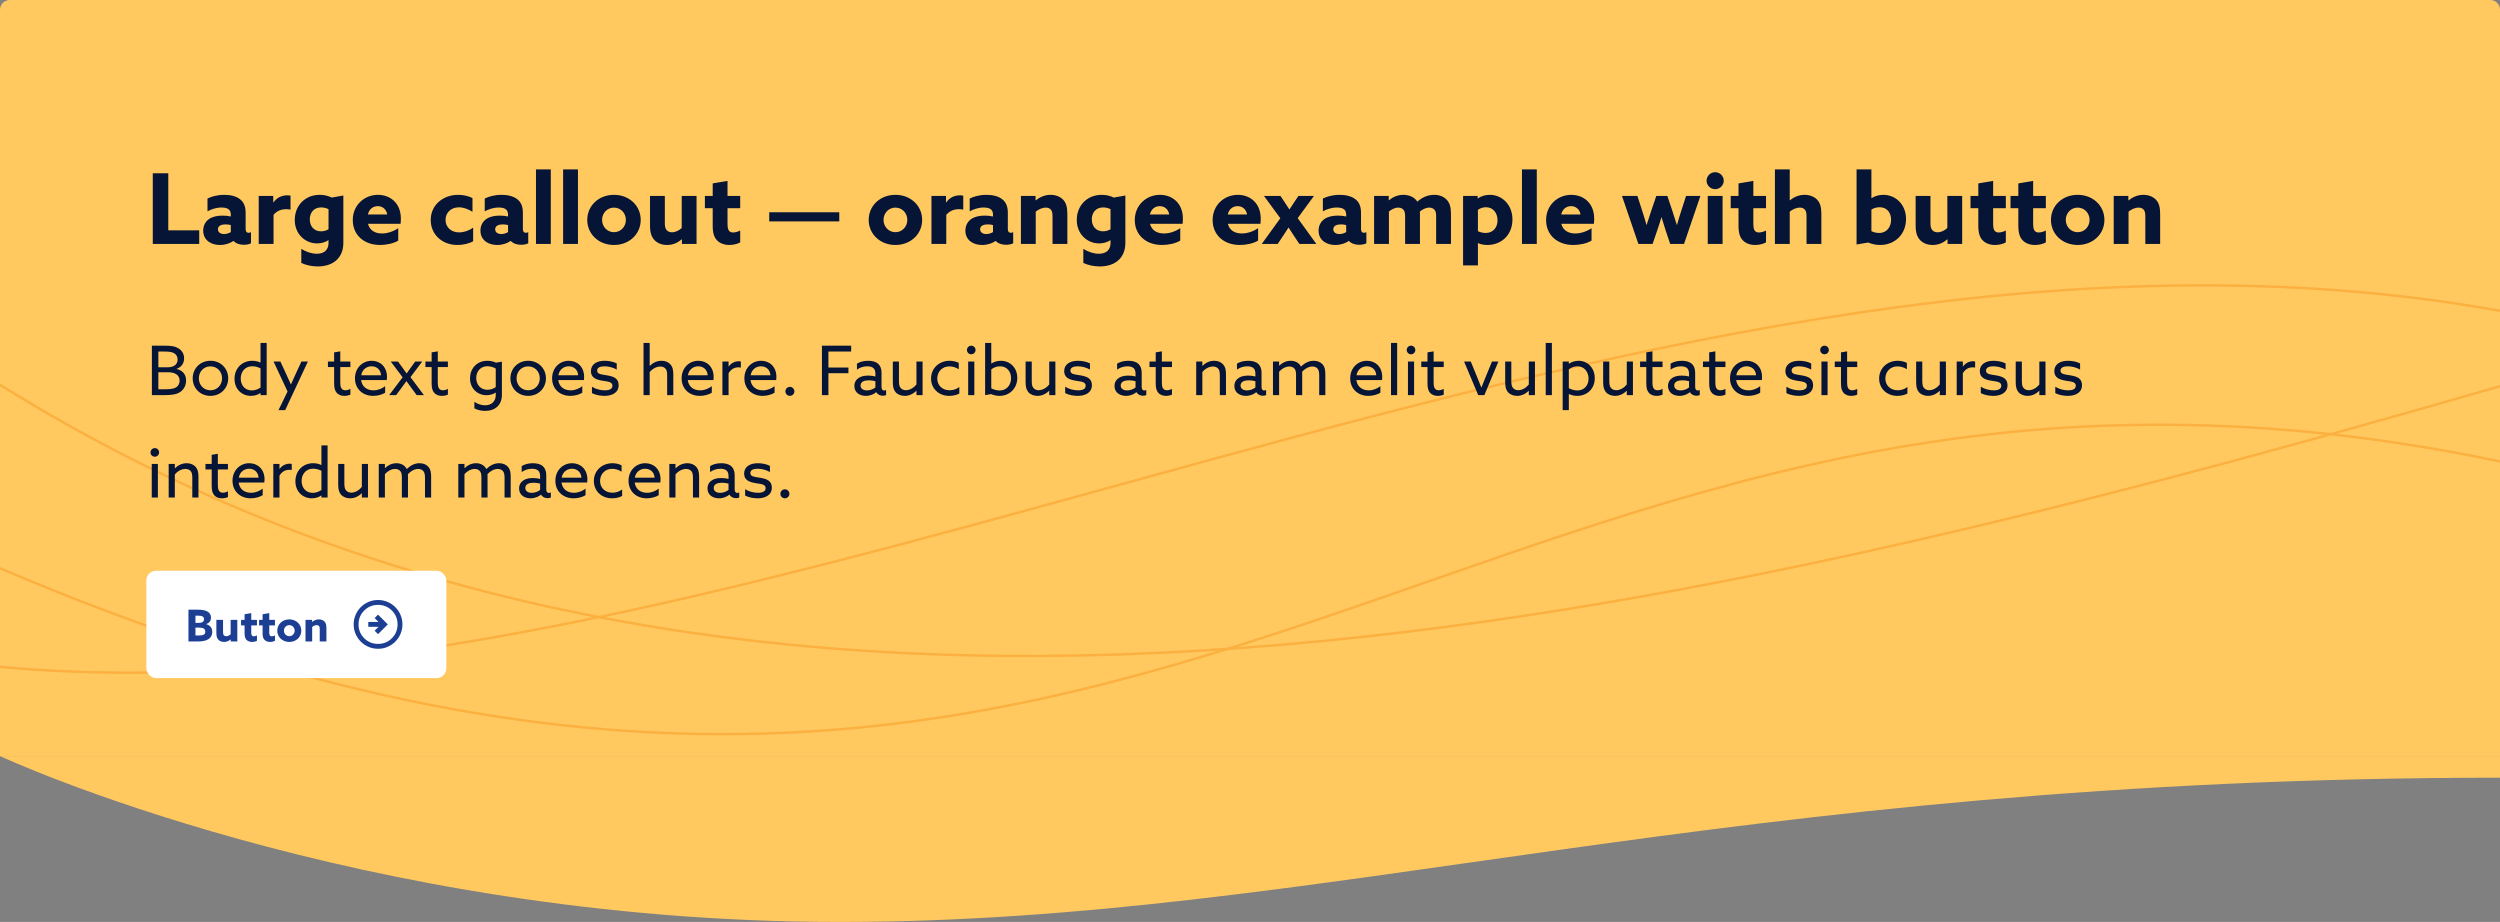<svg width="1025" height="378" viewBox="0 0 1025 378" fill="none" xmlns="http://www.w3.org/2000/svg">
<rect x="0" y="0" width="1025" height="378" fill="#808080" stroke="none"/>
<g clip-path="url(#clip0_347_22426)">
<g clip-path="url(#clip1_347_22426)">
<path d="M0 4C0 1.791 1.791 0 4 0H1021C1023.21 0 1025 1.791 1025 4V310H0V4Z" fill="#FFC960"/>
<path d="M0 157.771C301.545 345.823 672.692 260.001 1025 158.352" stroke="#FBB040"/>
<path d="M1025 189.202C603.392 100.714 484.378 439.779 0 232.979" stroke="#FBB040"/>
<path d="M1025 127.444C681.51 65.312 306.928 301.902 0 273.412" stroke="#FBB040"/>
<path d="M62.64 100H81.68V94.44H69V71.04H62.64V100ZM95.75 98.8C96.83 99.92 98.39 100.36 99.99 100.36C101.15 100.36 102.23 100.12 102.91 99.76V95.2C102.59 95.36 102.23 95.44 101.91 95.44C101.07 95.44 100.71 94.8 100.71 93.88V87.2C100.71 84.72 99.99 82.96 98.51 81.76C96.95 80.48 94.59 79.88 91.95 79.88C89.07 79.88 86.67 80.6 85.07 81.4V86.64C86.63 85.8 88.63 85.08 90.83 85.08C92.27 85.08 93.31 85.4 93.87 85.92C94.31 86.32 94.63 87.04 94.63 88V88.76C93.55 88.52 92.39 88.4 91.23 88.4C89.19 88.4 87.23 88.76 85.71 89.8C84.31 90.76 83.31 92.4 83.31 94.56C83.31 96.6 84.19 98.16 85.63 99.16C86.91 100.04 88.51 100.44 90.19 100.44C92.43 100.44 94.39 99.72 95.67 98.8H95.75ZM94.63 95.16C93.91 95.6 92.91 95.96 91.87 95.96C90.47 95.96 89.35 95.28 89.35 94C89.35 92.48 90.91 92 92.47 92C93.11 92 93.99 92.08 94.63 92.28V95.16ZM106.075 100H112.155V88.08C113.595 86.4 115.355 85.76 117.475 85.76C118.035 85.76 118.635 85.84 119.115 85.96V80.24C118.675 80.12 118.235 80.08 117.835 80.08C115.395 80.08 113.475 81.08 112.115 83L112.035 82.96V80.32H106.075V100ZM123.534 107.8C125.254 108.64 127.734 109.24 130.254 109.24C136.534 109.24 140.774 105.8 140.774 99.6V80.16L136.014 81C134.614 80.32 132.974 79.88 131.094 79.88C124.974 79.88 120.854 84.4 120.854 90.16C120.854 96.12 125.254 99.8 130.014 99.8C131.654 99.8 133.454 99.32 134.614 98.48L134.694 98.52V99.6C134.694 102.52 132.854 104.04 129.894 104.04C127.814 104.04 125.534 103.28 123.534 102.04V107.8ZM134.694 94C133.854 94.52 132.694 94.84 131.614 94.84C128.774 94.84 127.014 92.8 127.014 89.92C127.014 87.36 128.534 85.04 131.694 85.04C132.774 85.04 133.934 85.36 134.694 85.76V94ZM164.239 91.76C164.319 91.24 164.359 90.36 164.359 89.68C164.359 83.08 159.799 79.88 154.959 79.88C149.519 79.88 144.639 83.96 144.639 90.24C144.639 96.4 149.319 100.44 155.799 100.44C158.399 100.44 161.359 99.84 163.279 98.64V93.56C161.199 94.96 158.799 95.72 156.599 95.72C153.799 95.72 151.559 94.48 150.879 91.76H164.239ZM150.839 87.92C151.359 85.68 152.999 84.52 154.879 84.52C156.839 84.52 158.399 85.8 158.759 87.92H150.839ZM193.993 93.32C192.353 94.56 190.153 95.28 188.233 95.28C184.953 95.28 182.673 93.16 182.673 90.16C182.673 87.2 184.913 85 188.153 85C190.033 85 191.953 85.72 193.713 86.84V81.2C192.113 80.4 190.073 79.88 187.873 79.88C181.713 79.88 176.593 84 176.593 90.2C176.593 96.12 181.233 100.44 187.553 100.44C189.793 100.44 192.113 99.96 193.993 98.92V93.32ZM209.422 98.8C210.502 99.92 212.062 100.36 213.662 100.36C214.822 100.36 215.902 100.12 216.582 99.76V95.2C216.262 95.36 215.902 95.44 215.582 95.44C214.742 95.44 214.382 94.8 214.382 93.88V87.2C214.382 84.72 213.662 82.96 212.182 81.76C210.622 80.48 208.262 79.88 205.622 79.88C202.742 79.88 200.342 80.6 198.742 81.4V86.64C200.302 85.8 202.302 85.08 204.502 85.08C205.942 85.08 206.982 85.4 207.542 85.92C207.982 86.32 208.302 87.04 208.302 88V88.76C207.222 88.52 206.062 88.4 204.902 88.4C202.862 88.4 200.902 88.76 199.382 89.8C197.982 90.76 196.982 92.4 196.982 94.56C196.982 96.6 197.862 98.16 199.302 99.16C200.582 100.04 202.182 100.44 203.862 100.44C206.102 100.44 208.062 99.72 209.342 98.8H209.422ZM208.302 95.16C207.582 95.6 206.582 95.96 205.542 95.96C204.142 95.96 203.022 95.28 203.022 94C203.022 92.48 204.582 92 206.142 92C206.782 92 207.662 92.08 208.302 92.28V95.16ZM219.747 100H225.827V69.44H219.747V100ZM230.879 100H236.959V69.44H230.879V100ZM246.852 90.16C246.852 87.36 248.972 85.12 251.732 85.12C254.492 85.12 256.612 87.36 256.612 90.16C256.612 92.96 254.492 95.2 251.732 95.2C248.972 95.2 246.852 92.96 246.852 90.16ZM240.772 90.16C240.772 95.96 245.452 100.44 251.732 100.44C258.012 100.44 262.692 95.96 262.692 90.16C262.692 84.36 258.012 79.88 251.732 79.88C245.452 79.88 240.772 84.36 240.772 90.16ZM279.584 98.16V100H285.584V80.32H279.504V93.48C278.544 94.4 277.024 95.24 275.504 95.24C274.664 95.24 273.864 94.96 273.344 94.36C272.824 93.8 272.584 92.96 272.584 91.52V80.32H266.504V92.44C266.504 95.36 267.104 97.16 268.384 98.48C269.504 99.64 271.224 100.44 273.504 100.44C276.064 100.44 277.984 99.44 279.504 98.12L279.584 98.16ZM303.483 94.52C302.683 94.92 301.563 95.32 300.563 95.32C298.723 95.32 298.283 93.88 298.283 91.96V85.36H303.483V80.32H298.283V74.16L292.203 75.2V80.32H289.003V85.36H292.203V92.6C292.203 95.72 292.883 97.36 293.923 98.48C295.163 99.8 297.043 100.44 299.043 100.44C300.763 100.44 302.563 99.96 303.483 99.36V94.52ZM315.382 90.76H344.102V87.04H315.382V90.76ZM362.243 90.16C362.243 87.36 364.363 85.12 367.123 85.12C369.883 85.12 372.003 87.36 372.003 90.16C372.003 92.96 369.883 95.2 367.123 95.2C364.363 95.2 362.243 92.96 362.243 90.16ZM356.163 90.16C356.163 95.96 360.843 100.44 367.123 100.44C373.403 100.44 378.083 95.96 378.083 90.16C378.083 84.36 373.403 79.88 367.123 79.88C360.843 79.88 356.163 84.36 356.163 90.16ZM381.895 100H387.975V88.08C389.415 86.4 391.175 85.76 393.295 85.76C393.855 85.76 394.455 85.84 394.935 85.96V80.24C394.495 80.12 394.055 80.08 393.655 80.08C391.215 80.08 389.295 81.08 387.935 83L387.855 82.96V80.32H381.895V100ZM408.25 98.8C409.33 99.92 410.89 100.36 412.49 100.36C413.65 100.36 414.73 100.12 415.41 99.76V95.2C415.09 95.36 414.73 95.44 414.41 95.44C413.57 95.44 413.21 94.8 413.21 93.88V87.2C413.21 84.72 412.49 82.96 411.01 81.76C409.45 80.48 407.09 79.88 404.45 79.88C401.57 79.88 399.17 80.6 397.57 81.4V86.64C399.13 85.8 401.13 85.08 403.33 85.08C404.77 85.08 405.81 85.4 406.37 85.92C406.81 86.32 407.13 87.04 407.13 88V88.76C406.05 88.52 404.89 88.4 403.73 88.4C401.69 88.4 399.73 88.76 398.21 89.8C396.81 90.76 395.81 92.4 395.81 94.56C395.81 96.6 396.69 98.16 398.13 99.16C399.41 100.04 401.01 100.44 402.69 100.44C404.93 100.44 406.89 99.72 408.17 98.8H408.25ZM407.13 95.16C406.41 95.6 405.41 95.96 404.37 95.96C402.97 95.96 401.85 95.28 401.85 94C401.85 92.48 403.41 92 404.97 92C405.61 92 406.49 92.08 407.13 92.28V95.16ZM418.575 100H424.655V86.76C425.735 85.92 427.215 85.12 428.775 85.12C429.615 85.12 430.335 85.36 430.855 85.96C431.335 86.52 431.535 87.24 431.535 88.72V100H437.615V87.72C437.615 84.88 437.095 83.16 435.895 81.88C434.655 80.6 432.815 79.88 430.735 79.88C428.255 79.88 426.175 80.92 424.655 82.16L424.575 82.12V80.32H418.575V100ZM444.159 107.8C445.879 108.64 448.359 109.24 450.879 109.24C457.159 109.24 461.399 105.8 461.399 99.6V80.16L456.639 81C455.239 80.32 453.599 79.88 451.719 79.88C445.599 79.88 441.479 84.4 441.479 90.16C441.479 96.12 445.879 99.8 450.639 99.8C452.279 99.8 454.079 99.32 455.239 98.48L455.319 98.52V99.6C455.319 102.52 453.479 104.04 450.519 104.04C448.439 104.04 446.159 103.28 444.159 102.04V107.8ZM455.319 94C454.479 94.52 453.319 94.84 452.239 94.84C449.399 94.84 447.639 92.8 447.639 89.92C447.639 87.36 449.159 85.04 452.319 85.04C453.399 85.04 454.559 85.36 455.319 85.76V94ZM484.864 91.76C484.944 91.24 484.984 90.36 484.984 89.68C484.984 83.08 480.424 79.88 475.584 79.88C470.144 79.88 465.264 83.96 465.264 90.24C465.264 96.4 469.944 100.44 476.424 100.44C479.024 100.44 481.984 99.84 483.904 98.64V93.56C481.824 94.96 479.424 95.72 477.224 95.72C474.424 95.72 472.184 94.48 471.504 91.76H484.864ZM471.464 87.92C471.984 85.68 473.624 84.52 475.504 84.52C477.464 84.52 479.024 85.8 479.384 87.92H471.464ZM516.778 91.76C516.858 91.24 516.898 90.36 516.898 89.68C516.898 83.08 512.338 79.88 507.498 79.88C502.058 79.88 497.178 83.96 497.178 90.24C497.178 96.4 501.858 100.44 508.338 100.44C510.938 100.44 513.898 99.84 515.818 98.64V93.56C513.738 94.96 511.338 95.72 509.138 95.72C506.338 95.72 504.098 94.48 503.418 91.76H516.778ZM503.378 87.92C503.898 85.68 505.538 84.52 507.418 84.52C509.378 84.52 510.938 85.8 511.298 87.92H503.378ZM517.336 100H523.856L526.136 96.6C526.936 95.4 527.616 94.36 528.256 93.32H528.336C528.976 94.36 529.656 95.4 530.456 96.6L532.736 100H539.696L532.056 89.44L538.736 80.32H532.376L530.856 82.56C530.176 83.56 529.456 84.64 528.696 85.84H528.616C527.896 84.68 527.216 83.64 526.456 82.52L524.976 80.32H518.216L524.936 89.48L517.336 100ZM553.055 98.8C554.135 99.92 555.695 100.36 557.295 100.36C558.455 100.36 559.535 100.12 560.215 99.76V95.2C559.895 95.36 559.535 95.44 559.215 95.44C558.375 95.44 558.015 94.8 558.015 93.88V87.2C558.015 84.72 557.295 82.96 555.815 81.76C554.255 80.48 551.895 79.88 549.255 79.88C546.375 79.88 543.975 80.6 542.375 81.4V86.64C543.935 85.8 545.935 85.08 548.135 85.08C549.575 85.08 550.615 85.4 551.175 85.92C551.615 86.32 551.935 87.04 551.935 88V88.76C550.855 88.52 549.695 88.4 548.535 88.4C546.495 88.4 544.535 88.76 543.015 89.8C541.615 90.76 540.615 92.4 540.615 94.56C540.615 96.6 541.495 98.16 542.935 99.16C544.215 100.04 545.815 100.44 547.495 100.44C549.735 100.44 551.695 99.72 552.975 98.8H553.055ZM551.935 95.16C551.215 95.6 550.215 95.96 549.175 95.96C547.775 95.96 546.655 95.28 546.655 94C546.655 92.48 548.215 92 549.775 92C550.415 92 551.295 92.08 551.935 92.28V95.16ZM588.819 100H594.899V87.64C594.899 84.84 594.339 83.12 593.099 81.84C591.939 80.64 590.219 79.88 588.019 79.88C585.539 79.88 583.219 80.8 581.099 82.68C579.939 80.72 577.499 79.88 575.379 79.88C572.979 79.88 570.979 80.84 569.459 82.12L569.379 82.08V80.32H563.379V100H569.459V86.72C570.459 85.88 571.899 85.12 573.299 85.12C574.099 85.12 574.819 85.36 575.379 85.96C575.899 86.52 576.099 87.32 576.099 88.64V100H582.179V87.64C582.179 87.36 582.179 87.04 582.139 86.76C583.179 85.84 584.619 85.12 586.019 85.12C586.819 85.12 587.539 85.36 588.099 85.96C588.579 86.48 588.819 87.16 588.819 88.64V100ZM605.944 99.72L606.024 99.68C606.944 100.12 608.224 100.44 609.824 100.44C615.584 100.44 620.104 96.32 620.104 90C620.104 83.88 615.824 79.88 610.784 79.88C608.824 79.88 607.184 80.48 605.904 81.36L605.824 81.32V80.32H599.864V108.8H605.944V99.72ZM605.944 94.76V86.04C606.824 85.4 607.984 84.96 609.224 84.96C612.224 84.96 613.984 87.36 613.984 90.32C613.984 93.24 612.224 95.52 609.064 95.52C607.824 95.52 606.704 95.16 605.944 94.76ZM624.004 100H630.084V69.44H624.004V100ZM653.497 91.76C653.577 91.24 653.617 90.36 653.617 89.68C653.617 83.08 649.057 79.88 644.217 79.88C638.777 79.88 633.897 83.96 633.897 90.24C633.897 96.4 638.577 100.44 645.057 100.44C647.657 100.44 650.617 99.84 652.537 98.64V93.56C650.457 94.96 648.057 95.72 645.857 95.72C643.057 95.72 640.817 94.48 640.137 91.76H653.497ZM640.097 87.92C640.617 85.68 642.257 84.52 644.137 84.52C646.097 84.52 647.657 85.8 648.017 87.92H640.097ZM671.731 100H677.571L679.371 94.72C680.051 92.76 680.651 90.92 681.171 89.12H681.251C681.771 90.92 682.371 92.84 683.011 94.76L684.771 100H690.451L697.171 80.32H691.291L689.291 86.52C688.651 88.52 688.091 90.32 687.571 92.2H687.491C686.931 90.32 686.371 88.56 685.691 86.52L683.611 80.32H679.091L676.971 86.52C676.331 88.4 675.691 90.36 675.131 92.2H675.051C674.531 90.32 673.971 88.48 673.331 86.52L671.331 80.32H665.011L671.731 100ZM699.696 74.08C699.696 76 701.296 77.56 703.216 77.56C705.136 77.56 706.736 76 706.736 74.08C706.736 72.16 705.136 70.6 703.216 70.6C701.296 70.6 699.696 72.16 699.696 74.08ZM700.176 100H706.256V80.32H700.176V100ZM724.069 94.52C723.269 94.92 722.149 95.32 721.149 95.32C719.309 95.32 718.869 93.88 718.869 91.96V85.36H724.069V80.32H718.869V74.16L712.789 75.2V80.32H709.589V85.36H712.789V92.6C712.789 95.72 713.469 97.36 714.509 98.48C715.749 99.8 717.629 100.44 719.629 100.44C721.349 100.44 723.149 99.96 724.069 99.36V94.52ZM727.715 100H733.795V86.76C734.875 85.92 736.355 85.12 737.915 85.12C738.755 85.12 739.475 85.36 739.995 85.96C740.475 86.52 740.675 87.24 740.675 88.72V100H746.755V87.72C746.755 84.88 746.235 83.16 745.035 81.88C743.795 80.6 741.955 79.88 739.875 79.88C737.395 79.88 735.315 80.92 733.875 82.12L733.795 82.08V69.44H727.715V100ZM761.192 100.24L765.952 99.44C767.312 100 768.912 100.44 770.832 100.44C776.952 100.44 781.472 96.04 781.472 89.8C781.472 83.68 777.072 79.88 772.192 79.88C770.312 79.88 768.552 80.44 767.352 81.24L767.272 81.2V69.44H761.192V100.24ZM767.272 94.76V85.92C768.152 85.4 769.312 84.96 770.632 84.96C773.632 84.96 775.352 87.2 775.352 90.08C775.352 92.96 773.672 95.52 770.392 95.52C769.272 95.52 768.072 95.2 767.272 94.76ZM798.491 98.16V100H804.491V80.32H798.411V93.48C797.451 94.4 795.931 95.24 794.411 95.24C793.571 95.24 792.771 94.96 792.251 94.36C791.731 93.8 791.491 92.96 791.491 91.52V80.32H785.411V92.44C785.411 95.36 786.011 97.16 787.291 98.48C788.411 99.64 790.131 100.44 792.411 100.44C794.971 100.44 796.891 99.44 798.411 98.12L798.491 98.16ZM822.389 94.52C821.589 94.92 820.469 95.32 819.469 95.32C817.629 95.32 817.189 93.88 817.189 91.96V85.36H822.389V80.32H817.189V74.16L811.109 75.2V80.32H807.909V85.36H811.109V92.6C811.109 95.72 811.789 97.36 812.829 98.48C814.069 99.8 815.949 100.44 817.949 100.44C819.669 100.44 821.469 99.96 822.389 99.36V94.52ZM838.796 94.52C837.996 94.92 836.876 95.32 835.876 95.32C834.036 95.32 833.596 93.88 833.596 91.96V85.36H838.796V80.32H833.596V74.16L827.516 75.2V80.32H824.316V85.36H827.516V92.6C827.516 95.72 828.196 97.36 829.236 98.48C830.476 99.8 832.356 100.44 834.356 100.44C836.076 100.44 837.876 99.96 838.796 99.36V94.52ZM846.969 90.16C846.969 87.36 849.089 85.12 851.849 85.12C854.609 85.12 856.729 87.36 856.729 90.16C856.729 92.96 854.609 95.2 851.849 95.2C849.089 95.2 846.969 92.96 846.969 90.16ZM840.889 90.16C840.889 95.96 845.569 100.44 851.849 100.44C858.129 100.44 862.809 95.96 862.809 90.16C862.809 84.36 858.129 79.88 851.849 79.88C845.569 79.88 840.889 84.36 840.889 90.16ZM866.622 100H872.702V86.76C873.782 85.92 875.262 85.12 876.822 85.12C877.662 85.12 878.382 85.36 878.902 85.96C879.382 86.52 879.582 87.24 879.582 88.72V100H885.662V87.72C885.662 84.88 885.142 83.16 883.942 81.88C882.702 80.6 880.862 79.88 878.782 79.88C876.302 79.88 874.222 80.92 872.702 82.16L872.622 82.12V80.32H866.622V100Z" fill="#061436"/>
<path d="M62.268 162H67.644C70.584 162 72.544 161.664 73.972 160.656C75.456 159.62 76.296 157.94 76.296 156.008C76.296 153.404 74.784 151.836 72.404 151.276V151.22C74.084 150.632 75.484 149.26 75.484 146.936C75.484 145.116 74.644 143.716 73.104 142.792C71.732 141.952 70.164 141.728 67.7 141.728H62.268V162ZM64.928 150.576V144.136H67.336C69.352 144.136 70.444 144.276 71.396 144.836C72.236 145.34 72.824 146.152 72.824 147.412C72.824 149.624 70.976 150.576 68.932 150.576H64.928ZM64.928 159.592V152.62H68.848C71.872 152.62 73.636 153.824 73.636 156.064C73.636 157.436 72.964 158.276 72.32 158.724C71.396 159.368 70.108 159.592 67.812 159.592H64.928ZM79.006 155.112C79.006 159.172 82.114 162.308 86.286 162.308C90.458 162.308 93.566 159.172 93.566 155.112C93.566 151.052 90.458 147.916 86.286 147.916C82.114 147.916 79.006 151.052 79.006 155.112ZM81.526 155.112C81.526 152.34 83.542 150.212 86.286 150.212C89.03 150.212 91.046 152.34 91.046 155.112C91.046 157.884 89.03 160.012 86.286 160.012C83.542 160.012 81.526 157.884 81.526 155.112ZM96.152 155.336C96.152 159.592 99.176 162.308 102.9 162.308C104.552 162.308 105.84 161.776 106.764 161.132L106.82 161.16V162H109.34V140.608H106.82V148.616L106.764 148.644C105.868 148.252 104.832 147.916 103.46 147.916C99.12 147.916 96.152 151.108 96.152 155.336ZM98.7 155.196C98.7 152.368 100.52 150.156 103.432 150.156C104.664 150.156 105.896 150.548 106.82 151.024V158.892C105.84 159.564 104.608 160.068 103.236 160.068C100.408 160.068 98.7 157.94 98.7 155.196ZM116.919 168.16L126.243 148.224H123.583L121.175 153.432C120.531 154.832 119.915 156.204 119.299 157.576H119.243C118.683 156.316 118.011 154.832 117.367 153.432L114.959 148.224H112.159L117.899 160.516L114.175 168.16H116.919ZM138.031 161.02C138.927 162.056 140.159 162.308 141.167 162.308C142.119 162.308 143.099 162.084 143.659 161.804V159.424C143.127 159.76 142.315 160.012 141.587 160.012C139.767 160.012 139.515 158.444 139.515 156.736V150.492H143.659V148.224H139.515V144.052L136.995 144.472V148.224H134.447V150.492H136.995V157.212C136.995 159.144 137.359 160.264 138.031 161.02ZM158.581 155.84C158.637 155.504 158.665 155 158.665 154.58C158.665 150.268 155.753 147.916 152.393 147.916C148.697 147.916 145.533 150.772 145.533 155.112C145.533 159.452 148.725 162.308 152.981 162.308C154.773 162.308 156.677 161.804 157.909 161.02V158.332C156.649 159.284 155.053 160.04 153.149 160.04C150.433 160.04 148.417 158.556 148.053 155.84H158.581ZM152.337 150.184C153.989 150.184 156.005 151.108 156.229 153.852H148.109C148.557 151.304 150.517 150.184 152.337 150.184ZM170.841 162H173.809L168.293 154.636L173.109 148.224H170.253L168.797 150.212C168.125 151.136 167.341 152.228 166.753 153.068H166.697C166.109 152.228 165.353 151.192 164.653 150.24L163.169 148.224H160.201L165.073 154.692L159.557 162H162.413L164.429 159.284C165.129 158.332 165.997 157.156 166.613 156.288H166.669C167.285 157.156 168.097 158.276 168.797 159.228L170.841 162ZM178.007 161.02C178.903 162.056 180.135 162.308 181.143 162.308C182.095 162.308 183.075 162.084 183.635 161.804V159.424C183.103 159.76 182.291 160.012 181.563 160.012C179.743 160.012 179.491 158.444 179.491 156.736V150.492H183.635V148.224H179.491V144.052L176.971 144.472V148.224H174.423V150.492H176.971V157.212C176.971 159.144 177.335 160.264 178.007 161.02ZM194.495 167.432C195.643 168.02 197.183 168.468 198.863 168.468C203.091 168.468 205.779 165.976 205.779 161.944V148.28L203.343 148.7C202.419 148.252 201.271 147.916 199.843 147.916C195.363 147.916 192.703 151.248 192.703 155.14C192.703 159.2 195.699 162.028 199.451 162.028C200.907 162.028 202.251 161.608 203.203 160.964L203.259 160.992V162C203.259 164.604 201.495 166.172 198.863 166.172C197.323 166.172 195.811 165.612 194.495 164.744V167.432ZM195.251 154.972C195.251 152.284 197.015 150.156 199.787 150.156C201.047 150.156 202.391 150.576 203.259 151.108V158.696C202.419 159.368 201.075 159.816 199.815 159.816C197.099 159.816 195.251 157.744 195.251 154.972ZM209.272 155.112C209.272 159.172 212.38 162.308 216.552 162.308C220.724 162.308 223.832 159.172 223.832 155.112C223.832 151.052 220.724 147.916 216.552 147.916C212.38 147.916 209.272 151.052 209.272 155.112ZM211.792 155.112C211.792 152.34 213.808 150.212 216.552 150.212C219.296 150.212 221.312 152.34 221.312 155.112C221.312 157.884 219.296 160.012 216.552 160.012C213.808 160.012 211.792 157.884 211.792 155.112ZM239.41 155.84C239.466 155.504 239.494 155 239.494 154.58C239.494 150.268 236.582 147.916 233.222 147.916C229.526 147.916 226.362 150.772 226.362 155.112C226.362 159.452 229.554 162.308 233.81 162.308C235.602 162.308 237.506 161.804 238.738 161.02V158.332C237.478 159.284 235.882 160.04 233.978 160.04C231.262 160.04 229.246 158.556 228.882 155.84H239.41ZM233.166 150.184C234.818 150.184 236.834 151.108 237.058 153.852H228.938C229.386 151.304 231.346 150.184 233.166 150.184ZM242.699 161.188C244.127 161.944 246.087 162.308 247.851 162.308C250.791 162.308 253.647 161.104 253.647 157.912C253.647 155.056 251.463 154.328 248.831 153.88C246.787 153.516 244.827 153.516 244.827 151.948C244.827 150.716 246.059 150.184 247.823 150.184C249.419 150.184 251.323 150.632 252.863 151.528V149.008C251.491 148.28 249.587 147.916 247.935 147.916C244.743 147.916 242.307 149.288 242.279 152.144C242.279 154.86 244.351 155.644 246.983 156.092C249.111 156.456 251.099 156.484 251.099 158.136C251.099 159.48 249.867 160.04 247.963 160.04C246.255 160.04 244.267 159.564 242.699 158.556V161.188ZM263.845 162H266.365V152.564C267.401 151.276 269.109 150.268 270.761 150.268C271.629 150.268 272.329 150.548 272.861 151.164C273.337 151.696 273.533 152.424 273.533 153.964V162H276.053V153.488C276.053 151.36 275.661 150.296 274.905 149.428C274.037 148.448 272.749 147.916 271.237 147.916C269.305 147.916 267.625 148.784 266.421 149.988L266.365 149.96V140.608H263.845V162ZM292.511 155.84C292.567 155.504 292.595 155 292.595 154.58C292.595 150.268 289.683 147.916 286.323 147.916C282.627 147.916 279.463 150.772 279.463 155.112C279.463 159.452 282.655 162.308 286.911 162.308C288.703 162.308 290.607 161.804 291.839 161.02V158.332C290.579 159.284 288.983 160.04 287.079 160.04C284.363 160.04 282.347 158.556 281.983 155.84H292.511ZM286.267 150.184C287.919 150.184 289.935 151.108 290.159 153.852H282.039C282.487 151.304 284.447 150.184 286.267 150.184ZM296.192 162H298.712V153.04C299.58 151.556 300.896 150.604 302.772 150.604C303.08 150.604 303.416 150.632 303.752 150.716V148.224C303.444 148.14 303.136 148.112 302.856 148.112C301.232 148.112 299.72 148.924 298.768 150.268L298.712 150.24V148.224H296.192V162ZM318.242 155.84C318.298 155.504 318.326 155 318.326 154.58C318.326 150.268 315.414 147.916 312.054 147.916C308.358 147.916 305.194 150.772 305.194 155.112C305.194 159.452 308.386 162.308 312.642 162.308C314.434 162.308 316.338 161.804 317.57 161.02V158.332C316.31 159.284 314.714 160.04 312.81 160.04C310.094 160.04 308.078 158.556 307.714 155.84H318.242ZM311.998 150.184C313.65 150.184 315.666 151.108 315.89 153.852H307.77C308.218 151.304 310.178 150.184 311.998 150.184ZM322.007 160.46C322.007 161.468 322.847 162.308 323.855 162.308C324.863 162.308 325.703 161.468 325.703 160.46C325.703 159.452 324.863 158.612 323.855 158.612C322.847 158.612 322.007 159.452 322.007 160.46ZM336.991 162H339.651V153.012H347.855V150.688H339.651V144.136H348.975V141.728H336.991V162ZM355.016 162.308C356.864 162.308 358.46 161.524 359.244 160.796H359.3C359.832 161.776 360.868 162.252 361.96 162.252C362.492 162.252 362.968 162.14 363.304 162V159.9C363.08 160.012 362.772 160.096 362.492 160.096C361.736 160.096 361.428 159.48 361.428 158.64V152.788C361.428 151.08 360.868 149.904 360.056 149.176C359.076 148.28 357.62 147.916 355.94 147.916C353.896 147.916 352.412 148.448 351.348 149.092V151.556C352.384 150.8 353.84 150.184 355.576 150.184C356.752 150.184 357.592 150.464 358.124 150.94C358.656 151.444 358.908 152.2 358.908 153.208V154.356C358.012 154.132 357.032 153.992 355.968 153.992C354.54 153.992 353.14 154.244 352.104 154.916C351.012 155.616 350.284 156.736 350.284 158.276C350.284 159.62 350.844 160.656 351.74 161.328C352.664 162.028 353.896 162.308 355.016 162.308ZM355.464 160.068C353.98 160.068 352.832 159.396 352.832 158.052C352.832 156.428 354.512 155.924 356.22 155.924C357.088 155.924 358.152 156.064 358.908 156.288V158.864C358.068 159.536 356.78 160.068 355.464 160.068ZM367.174 160.768C368.098 161.832 369.526 162.308 370.926 162.308C372.83 162.308 374.482 161.44 375.686 160.236L375.742 160.264V162H378.262V148.224H375.742V157.632C374.762 158.864 373.138 159.984 371.43 159.984C370.618 159.984 369.806 159.732 369.246 159.032C368.77 158.472 368.574 157.688 368.574 156.176V148.224H366.054V156.652C366.054 158.612 366.39 159.844 367.174 160.768ZM393.321 158.668C392.285 159.48 390.913 160.012 389.345 160.012C386.377 160.012 384.277 158.024 384.277 155.196C384.277 152.424 386.265 150.212 389.261 150.212C390.605 150.212 391.949 150.66 393.097 151.388V148.784C392.117 148.28 390.801 147.916 389.373 147.916C385.089 147.916 381.729 150.94 381.729 155.196C381.729 159.284 384.837 162.308 389.205 162.308C390.605 162.308 392.145 162 393.321 161.356V158.668ZM396.45 143.492C396.45 144.472 397.234 145.256 398.214 145.256C399.194 145.256 399.978 144.472 399.978 143.492C399.978 142.512 399.194 141.728 398.214 141.728C397.234 141.728 396.45 142.512 396.45 143.492ZM396.954 162H399.474V148.224H396.954V162ZM403.9 162L406.336 161.58C407.372 162 408.492 162.308 409.78 162.308C414.008 162.308 417.088 159.172 417.088 154.916C417.088 150.744 414.092 147.916 410.368 147.916C408.716 147.916 407.344 148.476 406.476 149.036L406.42 149.008V140.608H403.9V162ZM406.42 159.2V151.472C407.344 150.716 408.576 150.184 410.06 150.184C412.776 150.184 414.54 152.284 414.54 155.056C414.54 157.94 412.664 160.096 409.864 160.096C408.716 160.096 407.316 159.732 406.42 159.2ZM421.616 160.768C422.54 161.832 423.968 162.308 425.368 162.308C427.272 162.308 428.924 161.44 430.128 160.236L430.184 160.264V162H432.704V148.224H430.184V157.632C429.204 158.864 427.58 159.984 425.872 159.984C425.06 159.984 424.248 159.732 423.688 159.032C423.212 158.472 423.016 157.688 423.016 156.176V148.224H420.496V156.652C420.496 158.612 420.832 159.844 421.616 160.768ZM436.73 161.188C438.158 161.944 440.118 162.308 441.882 162.308C444.822 162.308 447.678 161.104 447.678 157.912C447.678 155.056 445.494 154.328 442.862 153.88C440.818 153.516 438.858 153.516 438.858 151.948C438.858 150.716 440.09 150.184 441.854 150.184C443.45 150.184 445.354 150.632 446.894 151.528V149.008C445.522 148.28 443.618 147.916 441.966 147.916C438.774 147.916 436.338 149.288 436.31 152.144C436.31 154.86 438.382 155.644 441.014 156.092C443.142 156.456 445.13 156.484 445.13 158.136C445.13 159.48 443.898 160.04 441.994 160.04C440.286 160.04 438.298 159.564 436.73 158.556V161.188ZM461.684 162.308C463.532 162.308 465.128 161.524 465.912 160.796H465.968C466.5 161.776 467.536 162.252 468.628 162.252C469.16 162.252 469.636 162.14 469.972 162V159.9C469.748 160.012 469.44 160.096 469.16 160.096C468.404 160.096 468.096 159.48 468.096 158.64V152.788C468.096 151.08 467.536 149.904 466.724 149.176C465.744 148.28 464.288 147.916 462.608 147.916C460.564 147.916 459.08 148.448 458.016 149.092V151.556C459.052 150.8 460.508 150.184 462.244 150.184C463.42 150.184 464.26 150.464 464.792 150.94C465.324 151.444 465.576 152.2 465.576 153.208V154.356C464.68 154.132 463.7 153.992 462.636 153.992C461.208 153.992 459.808 154.244 458.772 154.916C457.68 155.616 456.952 156.736 456.952 158.276C456.952 159.62 457.512 160.656 458.408 161.328C459.332 162.028 460.564 162.308 461.684 162.308ZM462.132 160.068C460.648 160.068 459.5 159.396 459.5 158.052C459.5 156.428 461.18 155.924 462.888 155.924C463.756 155.924 464.82 156.064 465.576 156.288V158.864C464.736 159.536 463.448 160.068 462.132 160.068ZM474.878 161.02C475.774 162.056 477.006 162.308 478.014 162.308C478.966 162.308 479.946 162.084 480.506 161.804V159.424C479.974 159.76 479.162 160.012 478.434 160.012C476.614 160.012 476.362 158.444 476.362 156.736V150.492H480.506V148.224H476.362V144.052L473.842 144.472V148.224H471.294V150.492H473.842V157.212C473.842 159.144 474.206 160.264 474.878 161.02ZM490.442 162H492.962V152.564C493.942 151.248 495.706 150.268 497.274 150.268C498.03 150.268 498.926 150.492 499.486 151.164C499.934 151.696 500.13 152.536 500.13 153.964V162H502.65V153.488C502.65 151.36 502.258 150.296 501.502 149.428C500.634 148.448 499.346 147.916 497.834 147.916C495.902 147.916 494.222 148.784 493.018 149.988L492.962 149.96V148.224H490.442V162ZM510.821 162.308C512.669 162.308 514.265 161.524 515.049 160.796H515.105C515.637 161.776 516.673 162.252 517.765 162.252C518.297 162.252 518.773 162.14 519.109 162V159.9C518.885 160.012 518.577 160.096 518.297 160.096C517.541 160.096 517.233 159.48 517.233 158.64V152.788C517.233 151.08 516.673 149.904 515.861 149.176C514.881 148.28 513.425 147.916 511.745 147.916C509.701 147.916 508.217 148.448 507.153 149.092V151.556C508.189 150.8 509.645 150.184 511.381 150.184C512.557 150.184 513.397 150.464 513.929 150.94C514.461 151.444 514.713 152.2 514.713 153.208V154.356C513.817 154.132 512.837 153.992 511.773 153.992C510.345 153.992 508.945 154.244 507.909 154.916C506.817 155.616 506.089 156.736 506.089 158.276C506.089 159.62 506.649 160.656 507.545 161.328C508.469 162.028 509.701 162.308 510.821 162.308ZM511.269 160.068C509.785 160.068 508.637 159.396 508.637 158.052C508.637 156.428 510.317 155.924 512.025 155.924C512.893 155.924 513.957 156.064 514.713 156.288V158.864C513.873 159.536 512.585 160.068 511.269 160.068ZM540.871 162H543.391V153.404C543.391 151.528 543.083 150.296 542.243 149.372C541.403 148.42 540.115 147.916 538.631 147.916C536.727 147.916 535.047 148.728 533.395 150.296C532.555 148.644 530.875 147.916 529.167 147.916C527.263 147.916 525.639 148.784 524.491 149.932L524.435 149.904V148.224H521.915V162H524.435V152.424C525.387 151.276 527.011 150.268 528.635 150.268C529.419 150.268 530.175 150.492 530.735 151.136C531.211 151.696 531.379 152.368 531.379 153.852V162H533.899V153.404C533.899 153.068 533.899 152.732 533.871 152.424C534.823 151.304 536.475 150.268 538.071 150.268C538.799 150.268 539.639 150.492 540.171 151.108C540.675 151.696 540.871 152.536 540.871 153.852V162ZM566.632 155.84C566.688 155.504 566.716 155 566.716 154.58C566.716 150.268 563.804 147.916 560.444 147.916C556.748 147.916 553.584 150.772 553.584 155.112C553.584 159.452 556.776 162.308 561.032 162.308C562.824 162.308 564.728 161.804 565.96 161.02V158.332C564.7 159.284 563.104 160.04 561.2 160.04C558.484 160.04 556.468 158.556 556.104 155.84H566.632ZM560.388 150.184C562.04 150.184 564.056 151.108 564.28 153.852H556.16C556.608 151.304 558.568 150.184 560.388 150.184ZM570.314 162H572.834V140.608H570.314V162ZM576.755 143.492C576.755 144.472 577.539 145.256 578.519 145.256C579.499 145.256 580.283 144.472 580.283 143.492C580.283 142.512 579.499 141.728 578.519 141.728C577.539 141.728 576.755 142.512 576.755 143.492ZM577.259 162H579.779V148.224H577.259V162ZM586.304 161.02C587.2 162.056 588.432 162.308 589.44 162.308C590.392 162.308 591.372 162.084 591.932 161.804V159.424C591.4 159.76 590.588 160.012 589.86 160.012C588.04 160.012 587.788 158.444 587.788 156.736V150.492H591.932V148.224H587.788V144.052L585.268 144.472V148.224H582.72V150.492H585.268V157.212C585.268 159.144 585.632 160.264 586.304 161.02ZM606.068 162H608.588L614.356 148.224H611.724L609.232 154.272C608.588 155.84 608 157.296 607.384 158.864H607.328C606.74 157.352 606.18 155.952 605.564 154.44L603.016 148.224H600.272L606.068 162ZM618.245 160.768C619.169 161.832 620.597 162.308 621.997 162.308C623.901 162.308 625.553 161.44 626.757 160.236L626.813 160.264V162H629.333V148.224H626.813V157.632C625.833 158.864 624.209 159.984 622.501 159.984C621.689 159.984 620.877 159.732 620.317 159.032C619.841 158.472 619.645 157.688 619.645 156.176V148.224H617.125V156.652C617.125 158.612 617.461 159.844 618.245 160.768ZM633.751 162H636.271V140.608H633.751V162ZM643.216 161.58L643.272 161.552C644.14 161.972 645.288 162.308 646.66 162.308C650.636 162.308 653.856 159.48 653.856 155.056C653.856 150.8 650.888 147.916 647.192 147.916C645.568 147.916 644.224 148.476 643.272 149.148L643.216 149.12V148.224H640.696V168.16H643.216V161.58ZM643.216 159.144V151.444C644.196 150.632 645.54 150.184 646.772 150.184C649.516 150.184 651.308 152.452 651.308 155.252C651.308 158.08 649.46 160.096 646.716 160.096C645.372 160.096 644.084 159.62 643.216 159.144ZM658.413 160.768C659.337 161.832 660.765 162.308 662.165 162.308C664.069 162.308 665.721 161.44 666.925 160.236L666.981 160.264V162H669.501V148.224H666.981V157.632C666.001 158.864 664.377 159.984 662.669 159.984C661.857 159.984 661.045 159.732 660.485 159.032C660.009 158.472 659.813 157.688 659.813 156.176V148.224H657.293V156.652C657.293 158.612 657.629 159.844 658.413 160.768ZM676.019 161.02C676.915 162.056 678.147 162.308 679.155 162.308C680.107 162.308 681.087 162.084 681.647 161.804V159.424C681.115 159.76 680.303 160.012 679.575 160.012C677.755 160.012 677.503 158.444 677.503 156.736V150.492H681.647V148.224H677.503V144.052L674.983 144.472V148.224H672.435V150.492H674.983V157.212C674.983 159.144 675.347 160.264 676.019 161.02ZM688.61 162.308C690.458 162.308 692.054 161.524 692.838 160.796H692.894C693.426 161.776 694.462 162.252 695.554 162.252C696.086 162.252 696.562 162.14 696.898 162V159.9C696.674 160.012 696.366 160.096 696.086 160.096C695.33 160.096 695.022 159.48 695.022 158.64V152.788C695.022 151.08 694.462 149.904 693.65 149.176C692.67 148.28 691.214 147.916 689.534 147.916C687.49 147.916 686.006 148.448 684.942 149.092V151.556C685.978 150.8 687.434 150.184 689.17 150.184C690.346 150.184 691.186 150.464 691.718 150.94C692.25 151.444 692.502 152.2 692.502 153.208V154.356C691.606 154.132 690.626 153.992 689.562 153.992C688.134 153.992 686.734 154.244 685.698 154.916C684.606 155.616 683.878 156.736 683.878 158.276C683.878 159.62 684.438 160.656 685.334 161.328C686.258 162.028 687.49 162.308 688.61 162.308ZM689.058 160.068C687.574 160.068 686.426 159.396 686.426 158.052C686.426 156.428 688.106 155.924 689.814 155.924C690.682 155.924 691.746 156.064 692.502 156.288V158.864C691.662 159.536 690.374 160.068 689.058 160.068ZM701.804 161.02C702.7 162.056 703.932 162.308 704.94 162.308C705.892 162.308 706.872 162.084 707.432 161.804V159.424C706.9 159.76 706.088 160.012 705.36 160.012C703.54 160.012 703.288 158.444 703.288 156.736V150.492H707.432V148.224H703.288V144.052L700.768 144.472V148.224H698.22V150.492H700.768V157.212C700.768 159.144 701.132 160.264 701.804 161.02ZM722.355 155.84C722.411 155.504 722.439 155 722.439 154.58C722.439 150.268 719.527 147.916 716.167 147.916C712.471 147.916 709.307 150.772 709.307 155.112C709.307 159.452 712.499 162.308 716.755 162.308C718.547 162.308 720.451 161.804 721.683 161.02V158.332C720.423 159.284 718.827 160.04 716.923 160.04C714.207 160.04 712.191 158.556 711.827 155.84H722.355ZM716.111 150.184C717.763 150.184 719.779 151.108 720.003 153.852H711.883C712.331 151.304 714.291 150.184 716.111 150.184ZM732.425 161.188C733.853 161.944 735.813 162.308 737.577 162.308C740.517 162.308 743.373 161.104 743.373 157.912C743.373 155.056 741.189 154.328 738.557 153.88C736.513 153.516 734.553 153.516 734.553 151.948C734.553 150.716 735.785 150.184 737.549 150.184C739.145 150.184 741.049 150.632 742.589 151.528V149.008C741.217 148.28 739.313 147.916 737.661 147.916C734.469 147.916 732.033 149.288 732.005 152.144C732.005 154.86 734.077 155.644 736.709 156.092C738.837 156.456 740.825 156.484 740.825 158.136C740.825 159.48 739.593 160.04 737.689 160.04C735.981 160.04 733.993 159.564 732.425 158.556V161.188ZM746.286 143.492C746.286 144.472 747.07 145.256 748.05 145.256C749.03 145.256 749.814 144.472 749.814 143.492C749.814 142.512 749.03 141.728 748.05 141.728C747.07 141.728 746.286 142.512 746.286 143.492ZM746.79 162H749.31V148.224H746.79V162ZM755.835 161.02C756.731 162.056 757.963 162.308 758.971 162.308C759.923 162.308 760.903 162.084 761.463 161.804V159.424C760.931 159.76 760.119 160.012 759.391 160.012C757.571 160.012 757.319 158.444 757.319 156.736V150.492H761.463V148.224H757.319V144.052L754.799 144.472V148.224H752.251V150.492H754.799V157.212C754.799 159.144 755.163 160.264 755.835 161.02ZM782.04 158.668C781.004 159.48 779.632 160.012 778.064 160.012C775.096 160.012 772.996 158.024 772.996 155.196C772.996 152.424 774.984 150.212 777.98 150.212C779.324 150.212 780.668 150.66 781.816 151.388V148.784C780.836 148.28 779.52 147.916 778.092 147.916C773.808 147.916 770.448 150.94 770.448 155.196C770.448 159.284 773.556 162.308 777.924 162.308C779.324 162.308 780.864 162 782.04 161.356V158.668ZM786.737 160.768C787.661 161.832 789.089 162.308 790.489 162.308C792.393 162.308 794.045 161.44 795.249 160.236L795.305 160.264V162H797.825V148.224H795.305V157.632C794.325 158.864 792.701 159.984 790.993 159.984C790.181 159.984 789.369 159.732 788.809 159.032C788.333 158.472 788.137 157.688 788.137 156.176V148.224H785.617V156.652C785.617 158.612 785.953 159.844 786.737 160.768ZM802.243 162H804.763V153.04C805.631 151.556 806.947 150.604 808.823 150.604C809.131 150.604 809.467 150.632 809.803 150.716V148.224C809.495 148.14 809.187 148.112 808.907 148.112C807.283 148.112 805.771 148.924 804.819 150.268L804.763 150.24V148.224H802.243V162ZM812.133 161.188C813.561 161.944 815.521 162.308 817.285 162.308C820.225 162.308 823.081 161.104 823.081 157.912C823.081 155.056 820.897 154.328 818.265 153.88C816.221 153.516 814.261 153.516 814.261 151.948C814.261 150.716 815.493 150.184 817.257 150.184C818.853 150.184 820.757 150.632 822.297 151.528V149.008C820.925 148.28 819.021 147.916 817.369 147.916C814.177 147.916 811.741 149.288 811.713 152.144C811.713 154.86 813.785 155.644 816.417 156.092C818.544 156.456 820.533 156.484 820.533 158.136C820.533 159.48 819.301 160.04 817.397 160.04C815.689 160.04 813.701 159.564 812.133 158.556V161.188ZM827.561 160.768C828.485 161.832 829.913 162.308 831.313 162.308C833.217 162.308 834.869 161.44 836.073 160.236L836.129 160.264V162H838.649V148.224H836.129V157.632C835.149 158.864 833.525 159.984 831.817 159.984C831.005 159.984 830.193 159.732 829.633 159.032C829.157 158.472 828.961 157.688 828.961 156.176V148.224H826.441V156.652C826.441 158.612 826.777 159.844 827.561 160.768ZM842.675 161.188C844.103 161.944 846.063 162.308 847.827 162.308C850.767 162.308 853.623 161.104 853.623 157.912C853.623 155.056 851.439 154.328 848.807 153.88C846.763 153.516 844.803 153.516 844.803 151.948C844.803 150.716 846.035 150.184 847.799 150.184C849.395 150.184 851.299 150.632 852.839 151.528V149.008C851.467 148.28 849.563 147.916 847.911 147.916C844.719 147.916 842.283 149.288 842.255 152.144C842.255 154.86 844.327 155.644 846.959 156.092C849.087 156.456 851.075 156.484 851.075 158.136C851.075 159.48 849.843 160.04 847.939 160.04C846.231 160.04 844.243 159.564 842.675 158.556V161.188ZM61.708 185.492C61.708 186.472 62.492 187.256 63.472 187.256C64.452 187.256 65.236 186.472 65.236 185.492C65.236 184.512 64.452 183.728 63.472 183.728C62.492 183.728 61.708 184.512 61.708 185.492ZM62.212 204H64.732V190.224H62.212V204ZM69.157 204H71.677V194.564C72.657 193.248 74.421 192.268 75.989 192.268C76.745 192.268 77.641 192.492 78.201 193.164C78.649 193.696 78.845 194.536 78.845 195.964V204H81.365V195.488C81.365 193.36 80.973 192.296 80.217 191.428C79.349 190.448 78.061 189.916 76.549 189.916C74.617 189.916 72.937 190.784 71.733 191.988L71.677 191.96V190.224H69.157V204ZM87.828 203.02C88.724 204.056 89.956 204.308 90.964 204.308C91.916 204.308 92.896 204.084 93.456 203.804V201.424C92.924 201.76 92.112 202.012 91.384 202.012C89.564 202.012 89.312 200.444 89.312 198.736V192.492H93.456V190.224H89.312V186.052L86.792 186.472V190.224H84.244V192.492H86.792V199.212C86.792 201.144 87.156 202.264 87.828 203.02ZM108.378 197.84C108.434 197.504 108.462 197 108.462 196.58C108.462 192.268 105.55 189.916 102.19 189.916C98.494 189.916 95.33 192.772 95.33 197.112C95.33 201.452 98.522 204.308 102.778 204.308C104.57 204.308 106.474 203.804 107.706 203.02V200.332C106.446 201.284 104.85 202.04 102.946 202.04C100.23 202.04 98.214 200.556 97.85 197.84H108.378ZM102.134 192.184C103.786 192.184 105.802 193.108 106.026 195.852H97.906C98.354 193.304 100.314 192.184 102.134 192.184ZM112.06 204H114.58V195.04C115.448 193.556 116.764 192.604 118.64 192.604C118.948 192.604 119.284 192.632 119.62 192.716V190.224C119.312 190.14 119.004 190.112 118.724 190.112C117.1 190.112 115.588 190.924 114.636 192.268L114.58 192.24V190.224H112.06V204ZM121.117 197.336C121.117 201.592 124.141 204.308 127.865 204.308C129.517 204.308 130.805 203.776 131.729 203.132L131.785 203.16V204H134.305V182.608H131.785V190.616L131.729 190.644C130.833 190.252 129.797 189.916 128.425 189.916C124.085 189.916 121.117 193.108 121.117 197.336ZM123.665 197.196C123.665 194.368 125.485 192.156 128.397 192.156C129.629 192.156 130.861 192.548 131.785 193.024V200.892C130.805 201.564 129.573 202.068 128.201 202.068C125.373 202.068 123.665 199.94 123.665 197.196ZM139.784 202.768C140.708 203.832 142.136 204.308 143.536 204.308C145.44 204.308 147.092 203.44 148.296 202.236L148.352 202.264V204H150.872V190.224H148.352V199.632C147.372 200.864 145.748 201.984 144.04 201.984C143.228 201.984 142.416 201.732 141.856 201.032C141.38 200.472 141.184 199.688 141.184 198.176V190.224H138.664V198.652C138.664 200.612 139 201.844 139.784 202.768ZM174.246 204H176.766V195.404C176.766 193.528 176.458 192.296 175.618 191.372C174.778 190.42 173.49 189.916 172.006 189.916C170.102 189.916 168.422 190.728 166.77 192.296C165.93 190.644 164.25 189.916 162.542 189.916C160.638 189.916 159.014 190.784 157.866 191.932L157.81 191.904V190.224H155.29V204H157.81V194.424C158.762 193.276 160.386 192.268 162.01 192.268C162.794 192.268 163.55 192.492 164.11 193.136C164.586 193.696 164.754 194.368 164.754 195.852V204H167.274V195.404C167.274 195.068 167.274 194.732 167.246 194.424C168.198 193.304 169.85 192.268 171.446 192.268C172.174 192.268 173.014 192.492 173.546 193.108C174.05 193.696 174.246 194.536 174.246 195.852V204ZM206.867 204H209.387V195.404C209.387 193.528 209.079 192.296 208.239 191.372C207.399 190.42 206.111 189.916 204.627 189.916C202.723 189.916 201.043 190.728 199.391 192.296C198.551 190.644 196.871 189.916 195.163 189.916C193.259 189.916 191.635 190.784 190.487 191.932L190.431 191.904V190.224H187.911V204H190.431V194.424C191.383 193.276 193.007 192.268 194.631 192.268C195.415 192.268 196.171 192.492 196.731 193.136C197.207 193.696 197.375 194.368 197.375 195.852V204H199.895V195.404C199.895 195.068 199.895 194.732 199.867 194.424C200.819 193.304 202.471 192.268 204.067 192.268C204.795 192.268 205.635 192.492 206.167 193.108C206.671 193.696 206.867 194.536 206.867 195.852V204ZM217.559 204.308C219.407 204.308 221.003 203.524 221.787 202.796H221.843C222.375 203.776 223.411 204.252 224.503 204.252C225.035 204.252 225.511 204.14 225.847 204V201.9C225.623 202.012 225.315 202.096 225.035 202.096C224.279 202.096 223.971 201.48 223.971 200.64V194.788C223.971 193.08 223.411 191.904 222.599 191.176C221.619 190.28 220.163 189.916 218.483 189.916C216.439 189.916 214.955 190.448 213.891 191.092V193.556C214.927 192.8 216.383 192.184 218.119 192.184C219.295 192.184 220.135 192.464 220.667 192.94C221.199 193.444 221.451 194.2 221.451 195.208V196.356C220.555 196.132 219.575 195.992 218.511 195.992C217.083 195.992 215.683 196.244 214.647 196.916C213.555 197.616 212.827 198.736 212.827 200.276C212.827 201.62 213.387 202.656 214.283 203.328C215.207 204.028 216.439 204.308 217.559 204.308ZM218.007 202.068C216.523 202.068 215.375 201.396 215.375 200.052C215.375 198.428 217.055 197.924 218.763 197.924C219.631 197.924 220.695 198.064 221.451 198.288V200.864C220.611 201.536 219.323 202.068 218.007 202.068ZM240.749 197.84C240.805 197.504 240.833 197 240.833 196.58C240.833 192.268 237.921 189.916 234.561 189.916C230.865 189.916 227.701 192.772 227.701 197.112C227.701 201.452 230.893 204.308 235.149 204.308C236.941 204.308 238.845 203.804 240.077 203.02V200.332C238.817 201.284 237.221 202.04 235.317 202.04C232.601 202.04 230.585 200.556 230.221 197.84H240.749ZM234.505 192.184C236.157 192.184 238.173 193.108 238.397 195.852H230.277C230.725 193.304 232.685 192.184 234.505 192.184ZM255.071 200.668C254.035 201.48 252.663 202.012 251.095 202.012C248.127 202.012 246.027 200.024 246.027 197.196C246.027 194.424 248.015 192.212 251.011 192.212C252.355 192.212 253.699 192.66 254.847 193.388V190.784C253.867 190.28 252.551 189.916 251.123 189.916C246.839 189.916 243.479 192.94 243.479 197.196C243.479 201.284 246.587 204.308 250.955 204.308C252.355 204.308 253.895 204 255.071 203.356V200.668ZM270.746 197.84C270.802 197.504 270.829 197 270.829 196.58C270.829 192.268 267.918 189.916 264.558 189.916C260.862 189.916 257.698 192.772 257.698 197.112C257.698 201.452 260.89 204.308 265.146 204.308C266.938 204.308 268.842 203.804 270.074 203.02V200.332C268.814 201.284 267.218 202.04 265.314 202.04C262.598 202.04 260.582 200.556 260.218 197.84H270.746ZM264.502 192.184C266.154 192.184 268.17 193.108 268.394 195.852H260.274C260.722 193.304 262.682 192.184 264.502 192.184ZM274.427 204H276.947V194.564C277.927 193.248 279.691 192.268 281.259 192.268C282.015 192.268 282.911 192.492 283.471 193.164C283.919 193.696 284.115 194.536 284.115 195.964V204H286.635V195.488C286.635 193.36 286.243 192.296 285.487 191.428C284.619 190.448 283.331 189.916 281.819 189.916C279.887 189.916 278.207 190.784 277.003 191.988L276.947 191.96V190.224H274.427V204ZM294.805 204.308C296.653 204.308 298.249 203.524 299.033 202.796H299.089C299.621 203.776 300.657 204.252 301.749 204.252C302.281 204.252 302.757 204.14 303.093 204V201.9C302.869 202.012 302.561 202.096 302.281 202.096C301.525 202.096 301.217 201.48 301.217 200.64V194.788C301.217 193.08 300.657 191.904 299.845 191.176C298.865 190.28 297.409 189.916 295.729 189.916C293.685 189.916 292.201 190.448 291.137 191.092V193.556C292.173 192.8 293.629 192.184 295.365 192.184C296.541 192.184 297.381 192.464 297.913 192.94C298.445 193.444 298.697 194.2 298.697 195.208V196.356C297.801 196.132 296.821 195.992 295.757 195.992C294.329 195.992 292.929 196.244 291.893 196.916C290.801 197.616 290.073 198.736 290.073 200.276C290.073 201.62 290.633 202.656 291.529 203.328C292.453 204.028 293.685 204.308 294.805 204.308ZM295.253 202.068C293.769 202.068 292.621 201.396 292.621 200.052C292.621 198.428 294.301 197.924 296.009 197.924C296.877 197.924 297.941 198.064 298.697 198.288V200.864C297.857 201.536 296.569 202.068 295.253 202.068ZM305.508 203.188C306.936 203.944 308.896 204.308 310.66 204.308C313.6 204.308 316.456 203.104 316.456 199.912C316.456 197.056 314.272 196.328 311.64 195.88C309.596 195.516 307.636 195.516 307.636 193.948C307.636 192.716 308.868 192.184 310.632 192.184C312.228 192.184 314.132 192.632 315.672 193.528V191.008C314.3 190.28 312.396 189.916 310.744 189.916C307.552 189.916 305.116 191.288 305.088 194.144C305.088 196.86 307.16 197.644 309.792 198.092C311.919 198.456 313.908 198.484 313.908 200.136C313.908 201.48 312.676 202.04 310.772 202.04C309.064 202.04 307.076 201.564 305.508 200.556V203.188ZM319.956 202.46C319.956 203.468 320.796 204.308 321.804 204.308C322.812 204.308 323.652 203.468 323.652 202.46C323.652 201.452 322.812 200.612 321.804 200.612C320.796 200.612 319.956 201.452 319.956 202.46Z" fill="#061436"/>
<rect x="60" y="234" width="123" height="44" rx="4" fill="white"/>
<path d="M77.271 263H81.141C82.527 263 83.643 262.838 84.543 262.496C86.199 261.866 87.027 260.678 87.027 259.076C87.027 257.474 86.199 256.394 84.543 255.908V255.872C85.731 255.44 86.505 254.63 86.505 253.226C86.505 252.146 86.037 251.264 85.029 250.706C84.147 250.22 82.833 249.968 81.069 249.968H77.271V263ZM80.133 255.368V252.416H81.015C81.771 252.416 82.563 252.47 83.031 252.74C83.517 253.01 83.643 253.46 83.643 253.874C83.643 254.936 82.815 255.368 81.645 255.368H80.133ZM80.133 260.552V257.33H81.843C83.373 257.33 84.165 257.852 84.165 258.986C84.165 259.562 83.967 260.048 83.355 260.3C82.923 260.48 82.221 260.552 81.195 260.552H80.133ZM94.599 262.172V263H97.299V254.144H94.563V260.066C94.131 260.48 93.447 260.858 92.763 260.858C92.385 260.858 92.025 260.732 91.791 260.462C91.557 260.21 91.449 259.832 91.449 259.184V254.144H88.713V259.598C88.713 260.912 88.983 261.722 89.559 262.316C90.063 262.838 90.837 263.198 91.863 263.198C93.015 263.198 93.879 262.748 94.563 262.154L94.599 262.172ZM105.354 260.534C104.994 260.714 104.49 260.894 104.04 260.894C103.212 260.894 103.014 260.246 103.014 259.382V256.412H105.354V254.144H103.014V251.372L100.278 251.84V254.144H98.838V256.412H100.278V259.67C100.278 261.074 100.584 261.812 101.052 262.316C101.61 262.91 102.456 263.198 103.356 263.198C104.13 263.198 104.94 262.982 105.354 262.712V260.534ZM112.736 260.534C112.376 260.714 111.872 260.894 111.422 260.894C110.594 260.894 110.396 260.246 110.396 259.382V256.412H112.736V254.144H110.396V251.372L107.66 251.84V254.144H106.22V256.412H107.66V259.67C107.66 261.074 107.966 261.812 108.434 262.316C108.992 262.91 109.838 263.198 110.738 263.198C111.512 263.198 112.322 262.982 112.736 262.712V260.534ZM116.415 258.572C116.415 257.312 117.369 256.304 118.611 256.304C119.853 256.304 120.807 257.312 120.807 258.572C120.807 259.832 119.853 260.84 118.611 260.84C117.369 260.84 116.415 259.832 116.415 258.572ZM113.679 258.572C113.679 261.182 115.785 263.198 118.611 263.198C121.437 263.198 123.543 261.182 123.543 258.572C123.543 255.962 121.437 253.946 118.611 253.946C115.785 253.946 113.679 255.962 113.679 258.572ZM125.258 263H127.994V257.042C128.48 256.664 129.146 256.304 129.848 256.304C130.226 256.304 130.55 256.412 130.784 256.682C131 256.934 131.09 257.258 131.09 257.924V263H133.826V257.474C133.826 256.196 133.592 255.422 133.052 254.846C132.494 254.27 131.666 253.946 130.73 253.946C129.614 253.946 128.678 254.414 127.994 254.972L127.958 254.954V254.144H125.258V263Z" fill="#1C3F94"/>
<mask id="mask0_347_22426" style="mask-type:alpha" maskUnits="userSpaceOnUse" x="143" y="244" width="24" height="24">
<rect x="143" y="244" width="24" height="24" fill="#D9D9D9"/>
</mask>
<g mask="url(#mask0_347_22426)">
<path d="M155 260L159 256L155 252L153.6 253.4L155.2 255H151V257H155.2L153.6 258.6L155 260ZM155 266C153.617 266 152.317 265.737 151.1 265.212C149.883 264.687 148.825 263.975 147.925 263.075C147.025 262.175 146.313 261.117 145.788 259.9C145.263 258.683 145 257.383 145 256C145 254.617 145.263 253.317 145.788 252.1C146.313 250.883 147.025 249.825 147.925 248.925C148.825 248.025 149.883 247.312 151.1 246.787C152.317 246.262 153.617 246 155 246C156.383 246 157.683 246.262 158.9 246.787C160.117 247.312 161.175 248.025 162.075 248.925C162.975 249.825 163.687 250.883 164.212 252.1C164.737 253.317 165 254.617 165 256C165 257.383 164.737 258.683 164.212 259.9C163.687 261.117 162.975 262.175 162.075 263.075C161.175 263.975 160.117 264.687 158.9 265.212C157.683 265.737 156.383 266 155 266ZM155 264C157.233 264 159.125 263.225 160.675 261.675C162.225 260.125 163 258.233 163 256C163 253.767 162.225 251.875 160.675 250.325C159.125 248.775 157.233 248 155 248C152.767 248 150.875 248.775 149.325 250.325C147.775 251.875 147 253.767 147 256C147 258.233 147.775 260.125 149.325 261.675C150.875 263.225 152.767 264 155 264Z" fill="#1C3F94"/>
</g>
</g>
<path d="M0 310H1025V318.857C706.396 318.857 542.396 378 344.229 378C146.062 378 0 310 0 310Z" fill="#FFC960"/>
</g>
<defs>
<clipPath id="clip0_347_22426">
<rect width="1025" height="378" fill="white"/>
</clipPath>
<clipPath id="clip1_347_22426">
<path d="M0 4C0 1.791 1.791 0 4 0H1021C1023.21 0 1025 1.791 1025 4V310H0V4Z" fill="white"/>
</clipPath>
</defs>
</svg>
